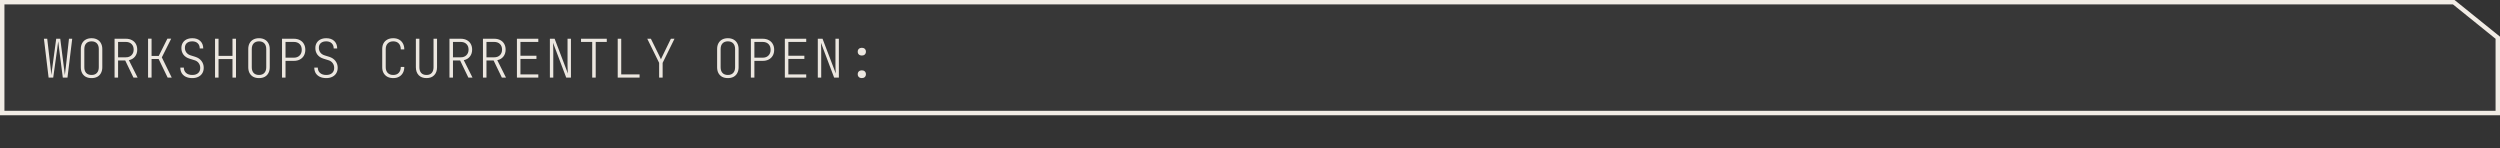 <svg width="1128" height="67" viewBox="0 0 1128 67" fill="none" xmlns="http://www.w3.org/2000/svg">
<rect x="0" y="0" width="1128" height="67" fill="#333333" stroke="none"/>
<path d="M21.928 35L19.816 17.48H21.304L22.816 30.44C22.848 30.76 22.888 31.128 22.936 31.544C22.984 31.96 23.024 32.376 23.056 32.792C23.104 33.208 23.136 33.568 23.152 33.872C23.2 33.568 23.248 33.208 23.296 32.792C23.344 32.376 23.392 31.96 23.44 31.544C23.504 31.128 23.56 30.76 23.608 30.44L25.36 17.48H27.184L28.84 30.44C28.888 30.76 28.936 31.128 28.984 31.544C29.032 31.96 29.08 32.376 29.128 32.792C29.192 33.208 29.24 33.568 29.272 33.872C29.304 33.568 29.344 33.208 29.392 32.792C29.44 32.376 29.488 31.96 29.536 31.544C29.6 31.128 29.648 30.76 29.68 30.44L31.12 17.48L32.584 17.48L30.448 35H28.336L26.68 22.088C26.632 21.688 26.584 21.28 26.536 20.864C26.488 20.432 26.44 20.024 26.392 19.64C26.344 19.24 26.304 18.912 26.272 18.656C26.224 18.912 26.176 19.24 26.128 19.64C26.08 20.024 26.024 20.432 25.96 20.864C25.912 21.28 25.864 21.688 25.816 22.088L24.016 35H21.928ZM41.311 35.24C40.319 35.24 39.455 35.048 38.719 34.664C37.999 34.264 37.439 33.696 37.039 32.96C36.655 32.224 36.463 31.352 36.463 30.344V22.136C36.463 21.128 36.655 20.264 37.039 19.544C37.439 18.808 37.999 18.24 38.719 17.84C39.455 17.44 40.319 17.24 41.311 17.24C42.303 17.24 43.159 17.44 43.879 17.84C44.615 18.24 45.175 18.808 45.559 19.544C45.959 20.264 46.159 21.128 46.159 22.136V30.344C46.159 31.352 45.959 32.224 45.559 32.96C45.175 33.696 44.615 34.264 43.879 34.664C43.159 35.048 42.303 35.24 41.311 35.24ZM41.311 33.824C42.351 33.824 43.151 33.52 43.711 32.912C44.287 32.304 44.575 31.448 44.575 30.344V22.136C44.575 21.032 44.287 20.176 43.711 19.568C43.135 18.96 42.335 18.656 41.311 18.656C40.287 18.656 39.487 18.96 38.911 19.568C38.335 20.176 38.047 21.032 38.047 22.136V30.344C38.047 31.448 38.327 32.304 38.887 32.912C39.463 33.52 40.271 33.824 41.311 33.824ZM51.693 35V17.48H56.805C57.845 17.48 58.749 17.688 59.517 18.104C60.285 18.504 60.877 19.072 61.293 19.808C61.709 20.544 61.917 21.408 61.917 22.4C61.917 23.632 61.581 24.672 60.909 25.52C60.237 26.368 59.317 26.912 58.149 27.152L62.085 35H60.213L56.493 27.272H53.277V35L51.693 35ZM53.277 25.856H56.805C57.861 25.856 58.709 25.536 59.349 24.896C59.989 24.256 60.309 23.416 60.309 22.376C60.309 21.32 59.989 20.48 59.349 19.856C58.709 19.232 57.861 18.92 56.805 18.92H53.277V25.856ZM66.804 35V17.456H68.388V25.232H71.628L75.516 17.456L77.244 17.456L73.02 25.88L77.484 35H75.636L71.58 26.624H68.388V35H66.804ZM86.763 35.24C85.659 35.24 84.698 35.048 83.882 34.664C83.082 34.28 82.459 33.736 82.01 33.032C81.579 32.312 81.362 31.472 81.362 30.512H82.947C82.947 31.52 83.29 32.328 83.978 32.936C84.666 33.528 85.594 33.824 86.763 33.824C87.882 33.824 88.754 33.544 89.379 32.984C90.019 32.424 90.338 31.648 90.338 30.656C90.338 29.808 90.106 29.072 89.642 28.448C89.178 27.824 88.531 27.392 87.698 27.152L85.538 26.48C84.371 26.128 83.459 25.536 82.802 24.704C82.162 23.856 81.843 22.856 81.843 21.704C81.843 20.792 82.043 20.008 82.442 19.352C82.843 18.68 83.41 18.16 84.147 17.792C84.898 17.424 85.778 17.24 86.787 17.24C88.29 17.24 89.483 17.656 90.362 18.488C91.243 19.32 91.691 20.448 91.707 21.872H90.123C90.123 20.88 89.819 20.096 89.21 19.52C88.603 18.944 87.787 18.656 86.763 18.656C85.722 18.656 84.906 18.912 84.314 19.424C83.722 19.936 83.427 20.656 83.427 21.584C83.427 22.384 83.65 23.088 84.099 23.696C84.546 24.288 85.171 24.712 85.971 24.968L88.13 25.64C89.314 26.008 90.243 26.632 90.915 27.512C91.587 28.392 91.922 29.416 91.922 30.584C91.922 31.528 91.707 32.352 91.275 33.056C90.859 33.744 90.258 34.28 89.475 34.664C88.707 35.048 87.802 35.24 86.763 35.24ZM97.025 35V17.48H98.609V25.208H104.897V17.48H106.481V35H104.897V26.648H98.609V35H97.025ZM116.864 35.24C115.872 35.24 115.008 35.048 114.272 34.664C113.552 34.264 112.992 33.696 112.592 32.96C112.208 32.224 112.016 31.352 112.016 30.344V22.136C112.016 21.128 112.208 20.264 112.592 19.544C112.992 18.808 113.552 18.24 114.272 17.84C115.008 17.44 115.872 17.24 116.864 17.24C117.856 17.24 118.712 17.44 119.432 17.84C120.168 18.24 120.728 18.808 121.112 19.544C121.512 20.264 121.712 21.128 121.712 22.136V30.344C121.712 31.352 121.512 32.224 121.112 32.96C120.728 33.696 120.168 34.264 119.432 34.664C118.712 35.048 117.856 35.24 116.864 35.24ZM116.864 33.824C117.904 33.824 118.704 33.52 119.264 32.912C119.84 32.304 120.128 31.448 120.128 30.344V22.136C120.128 21.032 119.84 20.176 119.264 19.568C118.688 18.96 117.888 18.656 116.864 18.656C115.84 18.656 115.04 18.96 114.464 19.568C113.888 20.176 113.6 21.032 113.6 22.136V30.344C113.6 31.448 113.88 32.304 114.44 32.912C115.016 33.52 115.824 33.824 116.864 33.824ZM127.246 35V17.48H132.598C133.638 17.48 134.542 17.688 135.31 18.104C136.094 18.504 136.694 19.08 137.11 19.832C137.542 20.568 137.758 21.448 137.758 22.472C137.758 23.48 137.542 24.36 137.11 25.112C136.694 25.848 136.094 26.424 135.31 26.84C134.542 27.256 133.638 27.464 132.598 27.464H128.83V35H127.246ZM128.83 26.024H132.598C133.67 26.024 134.526 25.704 135.166 25.064C135.822 24.408 136.15 23.544 136.15 22.472C136.15 21.368 135.83 20.504 135.19 19.88C134.55 19.24 133.686 18.92 132.598 18.92H128.83V26.024ZM147.205 35.24C146.101 35.24 145.141 35.048 144.325 34.664C143.525 34.28 142.901 33.736 142.453 33.032C142.021 32.312 141.805 31.472 141.805 30.512H143.389C143.389 31.52 143.733 32.328 144.421 32.936C145.109 33.528 146.037 33.824 147.205 33.824C148.325 33.824 149.197 33.544 149.821 32.984C150.461 32.424 150.781 31.648 150.781 30.656C150.781 29.808 150.549 29.072 150.085 28.448C149.621 27.824 148.973 27.392 148.141 27.152L145.981 26.48C144.813 26.128 143.901 25.536 143.245 24.704C142.605 23.856 142.285 22.856 142.285 21.704C142.285 20.792 142.485 20.008 142.885 19.352C143.285 18.68 143.853 18.16 144.589 17.792C145.341 17.424 146.221 17.24 147.229 17.24C148.733 17.24 149.925 17.656 150.805 18.488C151.685 19.32 152.133 20.448 152.149 21.872H150.565C150.565 20.88 150.261 20.096 149.653 19.52C149.045 18.944 148.229 18.656 147.205 18.656C146.165 18.656 145.349 18.912 144.757 19.424C144.165 19.936 143.869 20.656 143.869 21.584C143.869 22.384 144.093 23.088 144.541 23.696C144.989 24.288 145.613 24.712 146.413 24.968L148.573 25.64C149.757 26.008 150.685 26.632 151.357 27.512C152.029 28.392 152.365 29.416 152.365 30.584C152.365 31.528 152.149 32.352 151.717 33.056C151.301 33.744 150.701 34.28 149.917 34.664C149.149 35.048 148.245 35.24 147.205 35.24ZM177.426 35.24C176.418 35.24 175.538 35.04 174.786 34.64C174.05 34.24 173.474 33.672 173.058 32.936C172.658 32.2 172.458 31.336 172.458 30.344V22.136C172.458 21.128 172.658 20.256 173.058 19.52C173.474 18.784 174.05 18.224 174.786 17.84C175.538 17.44 176.418 17.24 177.426 17.24C178.45 17.24 179.33 17.448 180.066 17.864C180.818 18.28 181.394 18.864 181.794 19.616C182.21 20.368 182.418 21.256 182.418 22.28L180.834 22.28C180.834 21.144 180.53 20.256 179.922 19.616C179.314 18.976 178.482 18.656 177.426 18.656C176.386 18.656 175.562 18.968 174.954 19.592C174.346 20.2 174.042 21.048 174.042 22.136V30.344C174.042 31.432 174.346 32.288 174.954 32.912C175.562 33.52 176.386 33.824 177.426 33.824C178.498 33.824 179.33 33.504 179.922 32.864C180.53 32.208 180.834 31.32 180.834 30.2H182.418C182.418 31.224 182.21 32.112 181.794 32.864C181.394 33.616 180.818 34.2 180.066 34.616C179.33 35.032 178.45 35.24 177.426 35.24ZM192.441 35.24C190.937 35.24 189.761 34.8 188.913 33.92C188.065 33.024 187.641 31.832 187.641 30.344V17.48H189.225V30.344C189.225 31.432 189.497 32.288 190.041 32.912C190.601 33.52 191.401 33.824 192.441 33.824C193.465 33.824 194.249 33.52 194.793 32.912C195.337 32.288 195.609 31.432 195.609 30.344V17.48H197.193V30.344C197.193 31.848 196.769 33.04 195.921 33.92C195.089 34.8 193.929 35.24 192.441 35.24ZM202.799 35V17.48H207.911C208.951 17.48 209.855 17.688 210.623 18.104C211.391 18.504 211.984 19.072 212.399 19.808C212.816 20.544 213.024 21.408 213.024 22.4C213.024 23.632 212.688 24.672 212.015 25.52C211.343 26.368 210.423 26.912 209.255 27.152L213.191 35H211.32L207.599 27.272H204.383V35H202.799ZM204.383 25.856H207.911C208.967 25.856 209.816 25.536 210.455 24.896C211.095 24.256 211.415 23.416 211.415 22.376C211.415 21.32 211.095 20.48 210.455 19.856C209.816 19.232 208.967 18.92 207.911 18.92H204.383V25.856ZM217.91 35V17.48H223.022C224.062 17.48 224.966 17.688 225.734 18.104C226.502 18.504 227.094 19.072 227.51 19.808C227.926 20.544 228.134 21.408 228.134 22.4C228.134 23.632 227.798 24.672 227.126 25.52C226.454 26.368 225.534 26.912 224.366 27.152L228.302 35H226.43L222.71 27.272H219.494V35H217.91ZM219.494 25.856H223.022C224.078 25.856 224.926 25.536 225.566 24.896C226.206 24.256 226.526 23.416 226.526 22.376C226.526 21.32 226.206 20.48 225.566 19.856C224.926 19.232 224.078 18.92 223.022 18.92H219.494V25.856ZM233.237 35V17.48H242.885V18.92H234.821V25.136H242.045V26.576H234.821V33.56H242.885V35H233.237ZM248.107 35V17.48H250.243L256.243 33.2C256.211 32.848 256.179 32.44 256.147 31.976C256.131 31.512 256.115 31.056 256.099 30.608C256.083 30.16 256.075 29.784 256.075 29.48V17.48H257.611V35H255.475L249.523 19.28C249.539 19.52 249.555 19.84 249.571 20.24C249.587 20.64 249.603 21.08 249.619 21.56C249.635 22.04 249.643 22.52 249.643 23V35H248.107ZM267.202 35V18.92H262.162V17.48L273.778 17.48V18.92L268.786 18.92V35H267.202ZM278.713 35V17.48H280.297V33.56H288.577V35H278.713ZM297.399 35V28.352L292.047 17.48H293.679L297.447 25.112C297.639 25.48 297.799 25.816 297.927 26.12C298.071 26.408 298.167 26.624 298.215 26.768C298.279 26.64 298.375 26.424 298.503 26.12C298.647 25.816 298.807 25.48 298.983 25.112L302.703 17.48H304.335L298.983 28.352V35H297.399ZM328.412 35.24C327.42 35.24 326.556 35.048 325.82 34.664C325.1 34.264 324.54 33.696 324.14 32.96C323.756 32.224 323.564 31.352 323.564 30.344V22.136C323.564 21.128 323.756 20.264 324.14 19.544C324.54 18.808 325.1 18.24 325.82 17.84C326.556 17.44 327.42 17.24 328.412 17.24C329.404 17.24 330.26 17.44 330.98 17.84C331.716 18.24 332.276 18.808 332.66 19.544C333.06 20.264 333.26 21.128 333.26 22.136V30.344C333.26 31.352 333.06 32.224 332.66 32.96C332.276 33.696 331.716 34.264 330.98 34.664C330.26 35.048 329.404 35.24 328.412 35.24ZM328.412 33.824C329.452 33.824 330.252 33.52 330.812 32.912C331.388 32.304 331.676 31.448 331.676 30.344V22.136C331.676 21.032 331.388 20.176 330.812 19.568C330.236 18.96 329.436 18.656 328.412 18.656C327.388 18.656 326.588 18.96 326.012 19.568C325.436 20.176 325.148 21.032 325.148 22.136V30.344C325.148 31.448 325.428 32.304 325.988 32.912C326.564 33.52 327.372 33.824 328.412 33.824ZM338.795 35V17.48L344.147 17.48C345.187 17.48 346.091 17.688 346.859 18.104C347.643 18.504 348.243 19.08 348.659 19.832C349.091 20.568 349.307 21.448 349.307 22.472C349.307 23.48 349.091 24.36 348.659 25.112C348.243 25.848 347.643 26.424 346.859 26.84C346.091 27.256 345.187 27.464 344.147 27.464H340.379V35L338.795 35ZM340.379 26.024H344.147C345.219 26.024 346.075 25.704 346.715 25.064C347.371 24.408 347.699 23.544 347.699 22.472C347.699 21.368 347.379 20.504 346.739 19.88C346.099 19.24 345.235 18.92 344.147 18.92L340.379 18.92V26.024ZM354.122 35V17.48L363.77 17.48V18.92L355.706 18.92V25.136L362.93 25.136V26.576L355.706 26.576V33.56H363.77V35H354.122ZM368.992 35V17.48H371.128L377.128 33.2C377.096 32.848 377.064 32.44 377.032 31.976C377.016 31.512 377 31.056 376.984 30.608C376.968 30.16 376.96 29.784 376.96 29.48V17.48H378.496V35H376.36L370.408 19.28C370.424 19.52 370.44 19.84 370.456 20.24C370.472 20.64 370.488 21.08 370.504 21.56C370.52 22.04 370.528 22.52 370.528 23V35H368.992ZM388.855 25.064C388.295 25.064 387.847 24.904 387.511 24.584C387.175 24.264 387.007 23.84 387.007 23.312C387.007 22.784 387.175 22.36 387.511 22.04C387.863 21.72 388.311 21.56 388.855 21.56C389.415 21.56 389.863 21.72 390.199 22.04C390.535 22.36 390.703 22.784 390.703 23.312C390.703 23.84 390.535 24.264 390.199 24.584C389.863 24.904 389.415 25.064 388.855 25.064ZM388.855 35.24C388.295 35.24 387.847 35.08 387.511 34.76C387.175 34.44 387.007 34.016 387.007 33.488C387.007 32.96 387.175 32.536 387.511 32.216C387.863 31.896 388.311 31.736 388.855 31.736C389.415 31.736 389.863 31.896 390.199 32.216C390.535 32.536 390.703 32.96 390.703 33.488C390.703 34.016 390.535 34.44 390.199 34.76C389.863 35.08 389.415 35.24 388.855 35.24Z" fill="#F1ECE5"/>
<g style="mix-blend-mode:lighten">
<path d="M1107.14 1L1127 17.024V51H1V1H1107.14Z" fill="#858585" fill-opacity="0.05"/>
<path d="M1107.14 1L1127 17.024V51H1V1H1107.14Z" stroke="#F1ECE5" stroke-width="2"/>
</g>
</svg>
